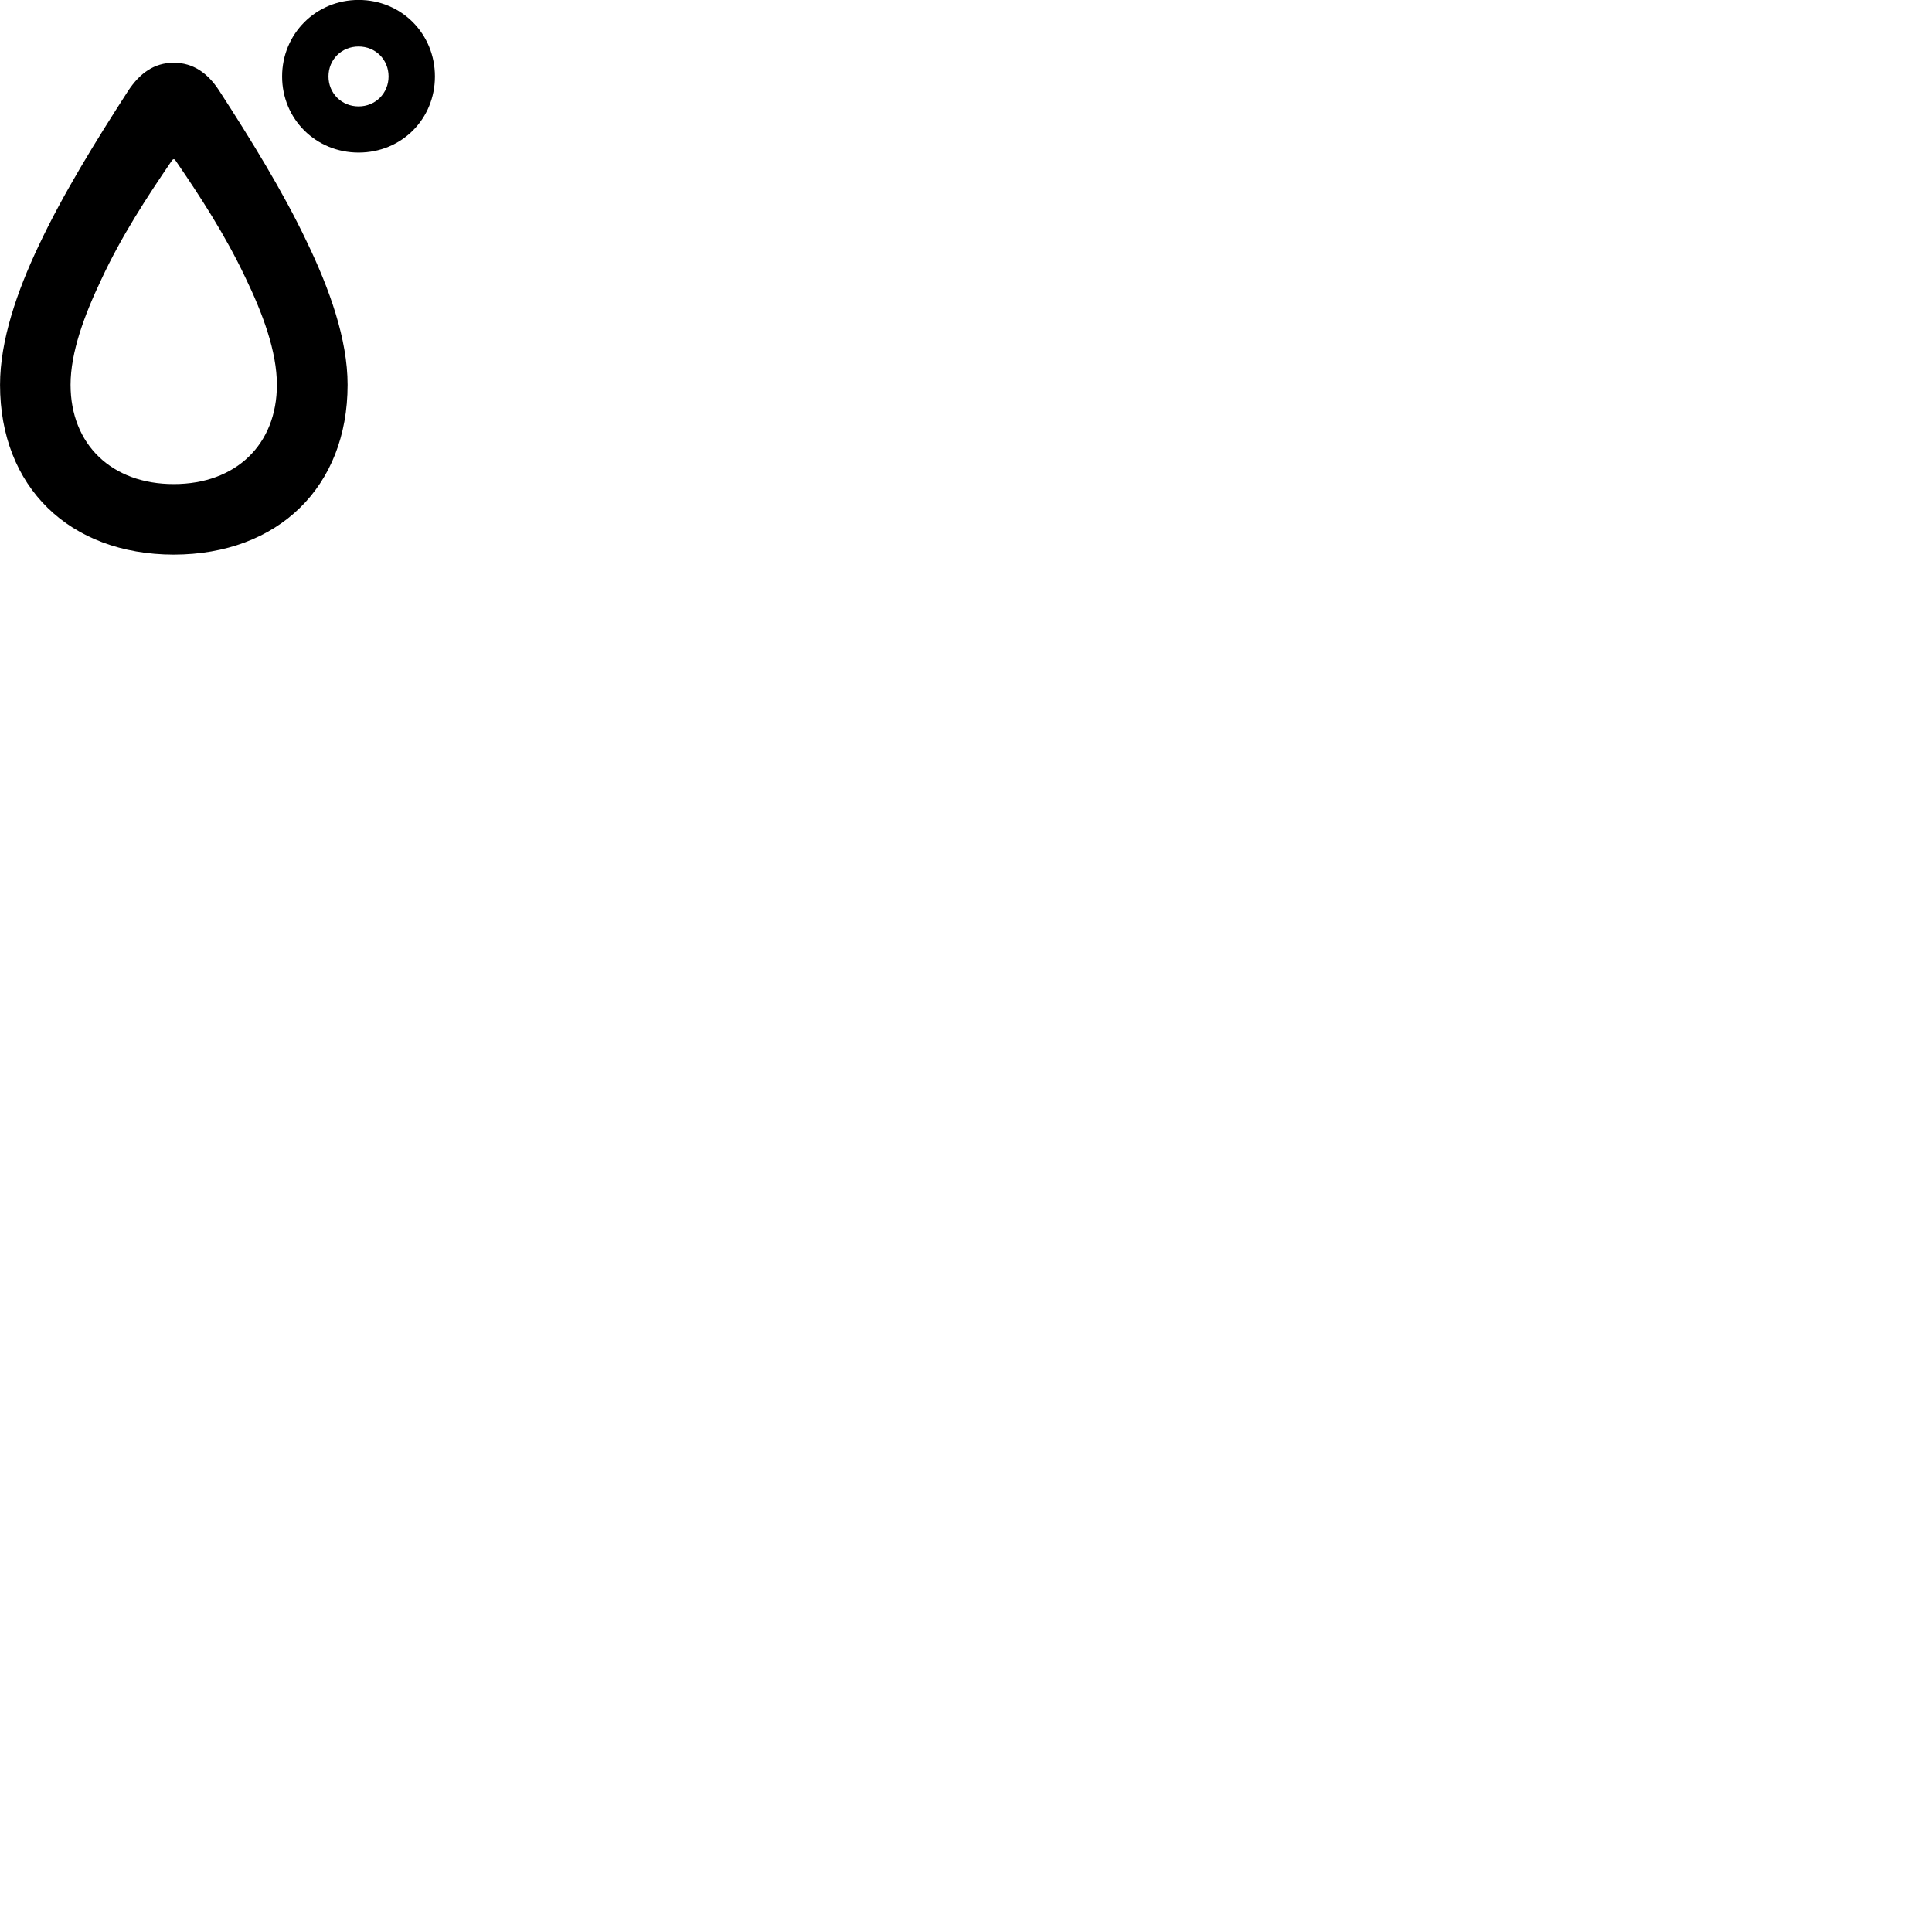 
        <svg xmlns="http://www.w3.org/2000/svg" viewBox="0 0 100 100">
            <path d="M18.562 7.897C20.782 7.897 22.512 6.167 22.512 3.957C22.512 1.747 20.782 -0.003 18.562 -0.003C16.352 -0.003 14.602 1.747 14.602 3.957C14.602 6.167 16.352 7.897 18.562 7.897ZM18.562 5.507C17.682 5.507 17.002 4.827 17.002 3.957C17.002 3.077 17.682 2.407 18.562 2.407C19.432 2.407 20.112 3.077 20.112 3.957C20.112 4.827 19.432 5.507 18.562 5.507ZM8.992 28.707C14.402 28.697 17.992 25.197 17.992 19.917C17.992 17.557 17.052 14.937 15.862 12.477C14.652 9.927 12.982 7.217 11.342 4.687C10.762 3.797 10.012 3.247 8.992 3.247C7.972 3.247 7.232 3.797 6.642 4.687C4.942 7.317 3.232 10.097 2.002 12.717C0.882 15.077 0.002 17.627 0.002 19.917C0.002 25.197 3.582 28.697 8.992 28.707ZM8.992 25.057C5.782 25.057 3.652 23.007 3.652 19.917C3.652 18.237 4.362 16.317 5.252 14.447C6.272 12.247 7.602 10.207 8.892 8.317C8.942 8.247 9.012 8.187 9.092 8.317C10.362 10.167 11.662 12.177 12.682 14.327C13.602 16.227 14.332 18.197 14.332 19.917C14.332 23.007 12.212 25.057 8.992 25.057Z" />
        </svg>
    